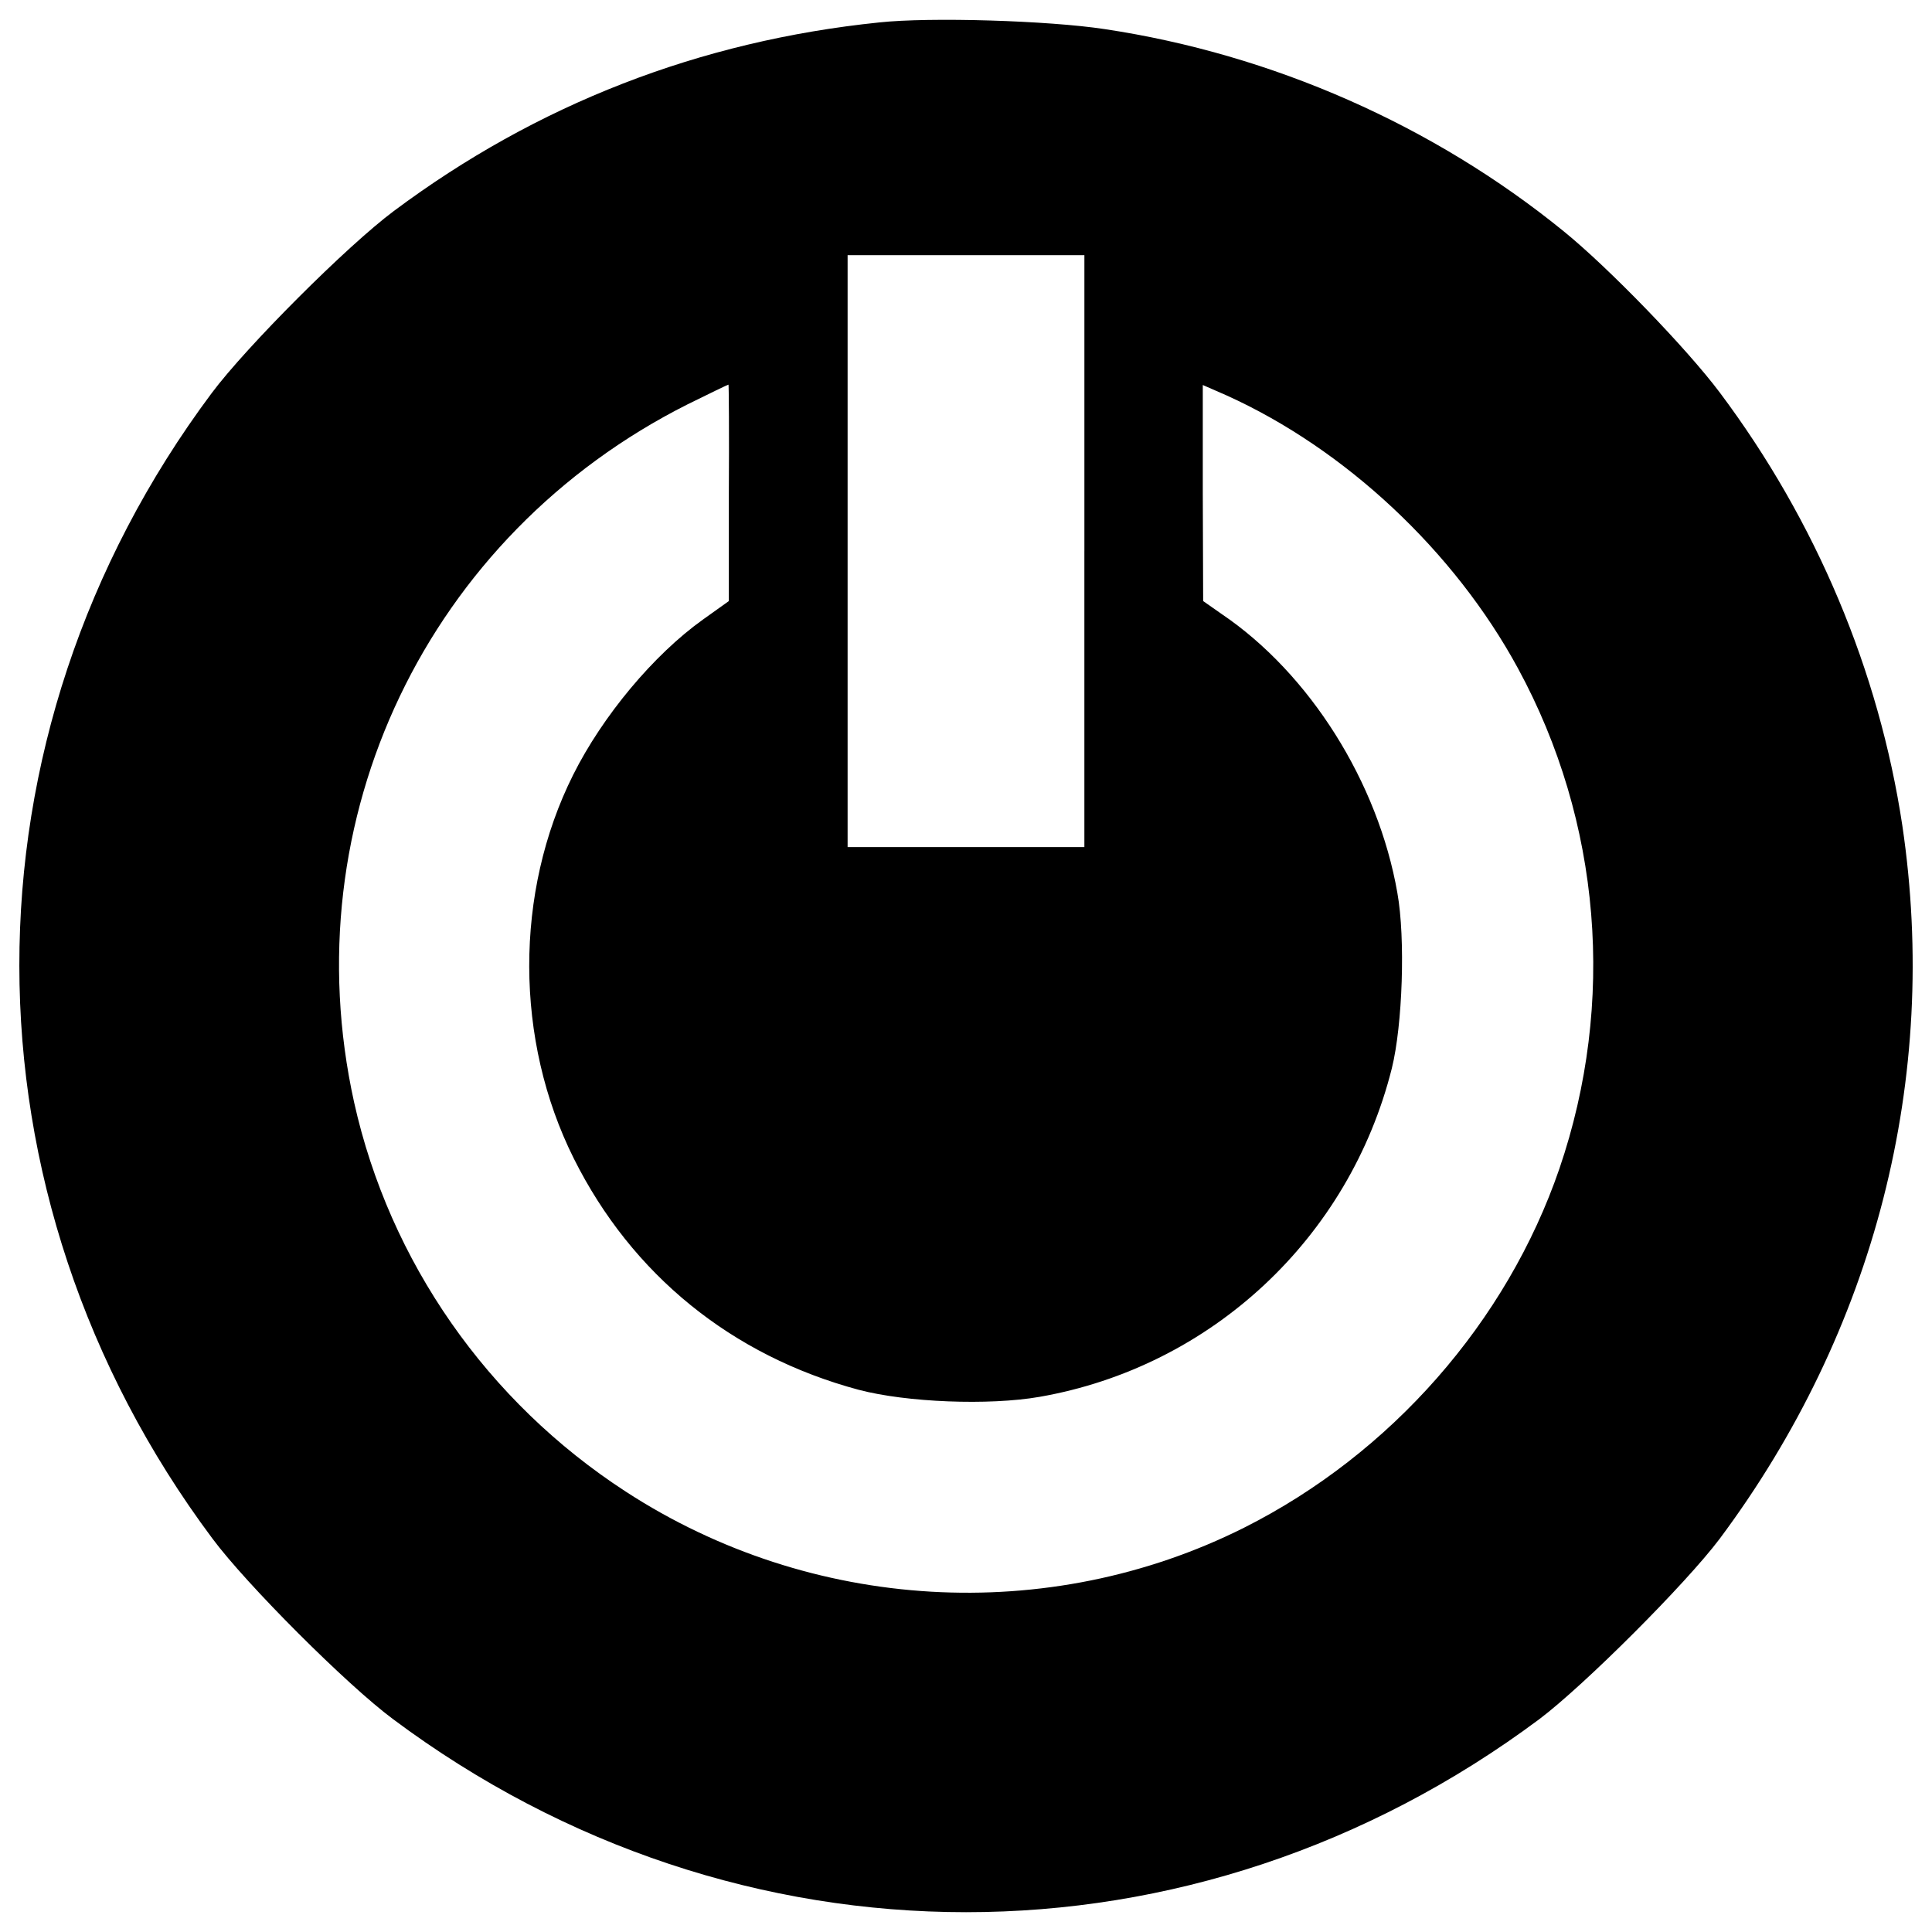 <?xml version="1.0" encoding="utf-8"?>
<!-- Svg Vector Icons : http://www.onlinewebfonts.com/icon -->
<!DOCTYPE svg PUBLIC "-//W3C//DTD SVG 1.1//EN" "http://www.w3.org/Graphics/SVG/1.1/DTD/svg11.dtd">
<svg version="1.1" xmlns="http://www.w3.org/2000/svg" xmlns:xlink="http://www.w3.org/1999/xlink" x="0px" y="0px" viewBox="0 0 1000 1000" enable-background="new 0 0 1000 1000" xml:space="preserve">
  <g>
    <g transform="translate(0,512) scale(0.1,-0.1)"><path
      d="M4550,5003.8c-928.7-95.7-1771.3-423.2-2512.3-976.6c-241.3-180-762.1-700.9-942.1-942.1c-1328.9-1780.8-1327-4145.7,3.8-5928.5c176.2-237.4,697-758.3,934.5-934.5c1784.7-1332.8,4147.7-1332.8,5934.2,0c233.6,176.2,756.4,698.9,932.5,932.6C9704.9-1767.2,10040-459.4,9846.5,846.6c-120.6,800.4-446.2,1576-944,2240.4c-170.4,227.9-578.3,649.2-810,836.8c-674,547.7-1507,915.3-2374.5,1045.5C5428.9,5013.4,4814.2,5032.5,4550,5003.8z M5612.7,2267.4V735.5H5000h-612.8v1531.9v1531.9H5000h612.8V2267.4z M3772.5,2570v-561.1l-134-95.7c-254.7-181.9-518.9-497.9-672.1-804.3c-304.5-608.9-302.5-1373,3.8-1985.7c300.6-601.3,817.7-1020.6,1474.5-1196.8c247-65.1,674-82.3,936.4-36.4c888.5,155.1,1602.8,821.5,1823,1700.4c55.5,224,70.9,672.1,28.7,907.7c-99.6,572.5-453.8,1135.5-909.6,1443.8l-95.7,67l-1.9,559.2v559.1l122.6-53.6c614.7-277.7,1179.6-806.2,1508.9-1413.2c430.8-792.8,507.4-1731,214.5-2588.9c-271.9-792.8-871.3-1476.4-1633.4-1859.4c-1013-507.4-2240.4-436.6-3199.8,187.7c-716.2,465.3-1221.7,1189.2-1405.5,2014.5C1509.1,879.1,2211.9,2349.8,3560,3027.7c113,55.5,206.8,101.5,210.6,101.5C3772.5,3129.1,3774.4,2876.4,3772.5,2570z"/></g>
  </g>
</svg>